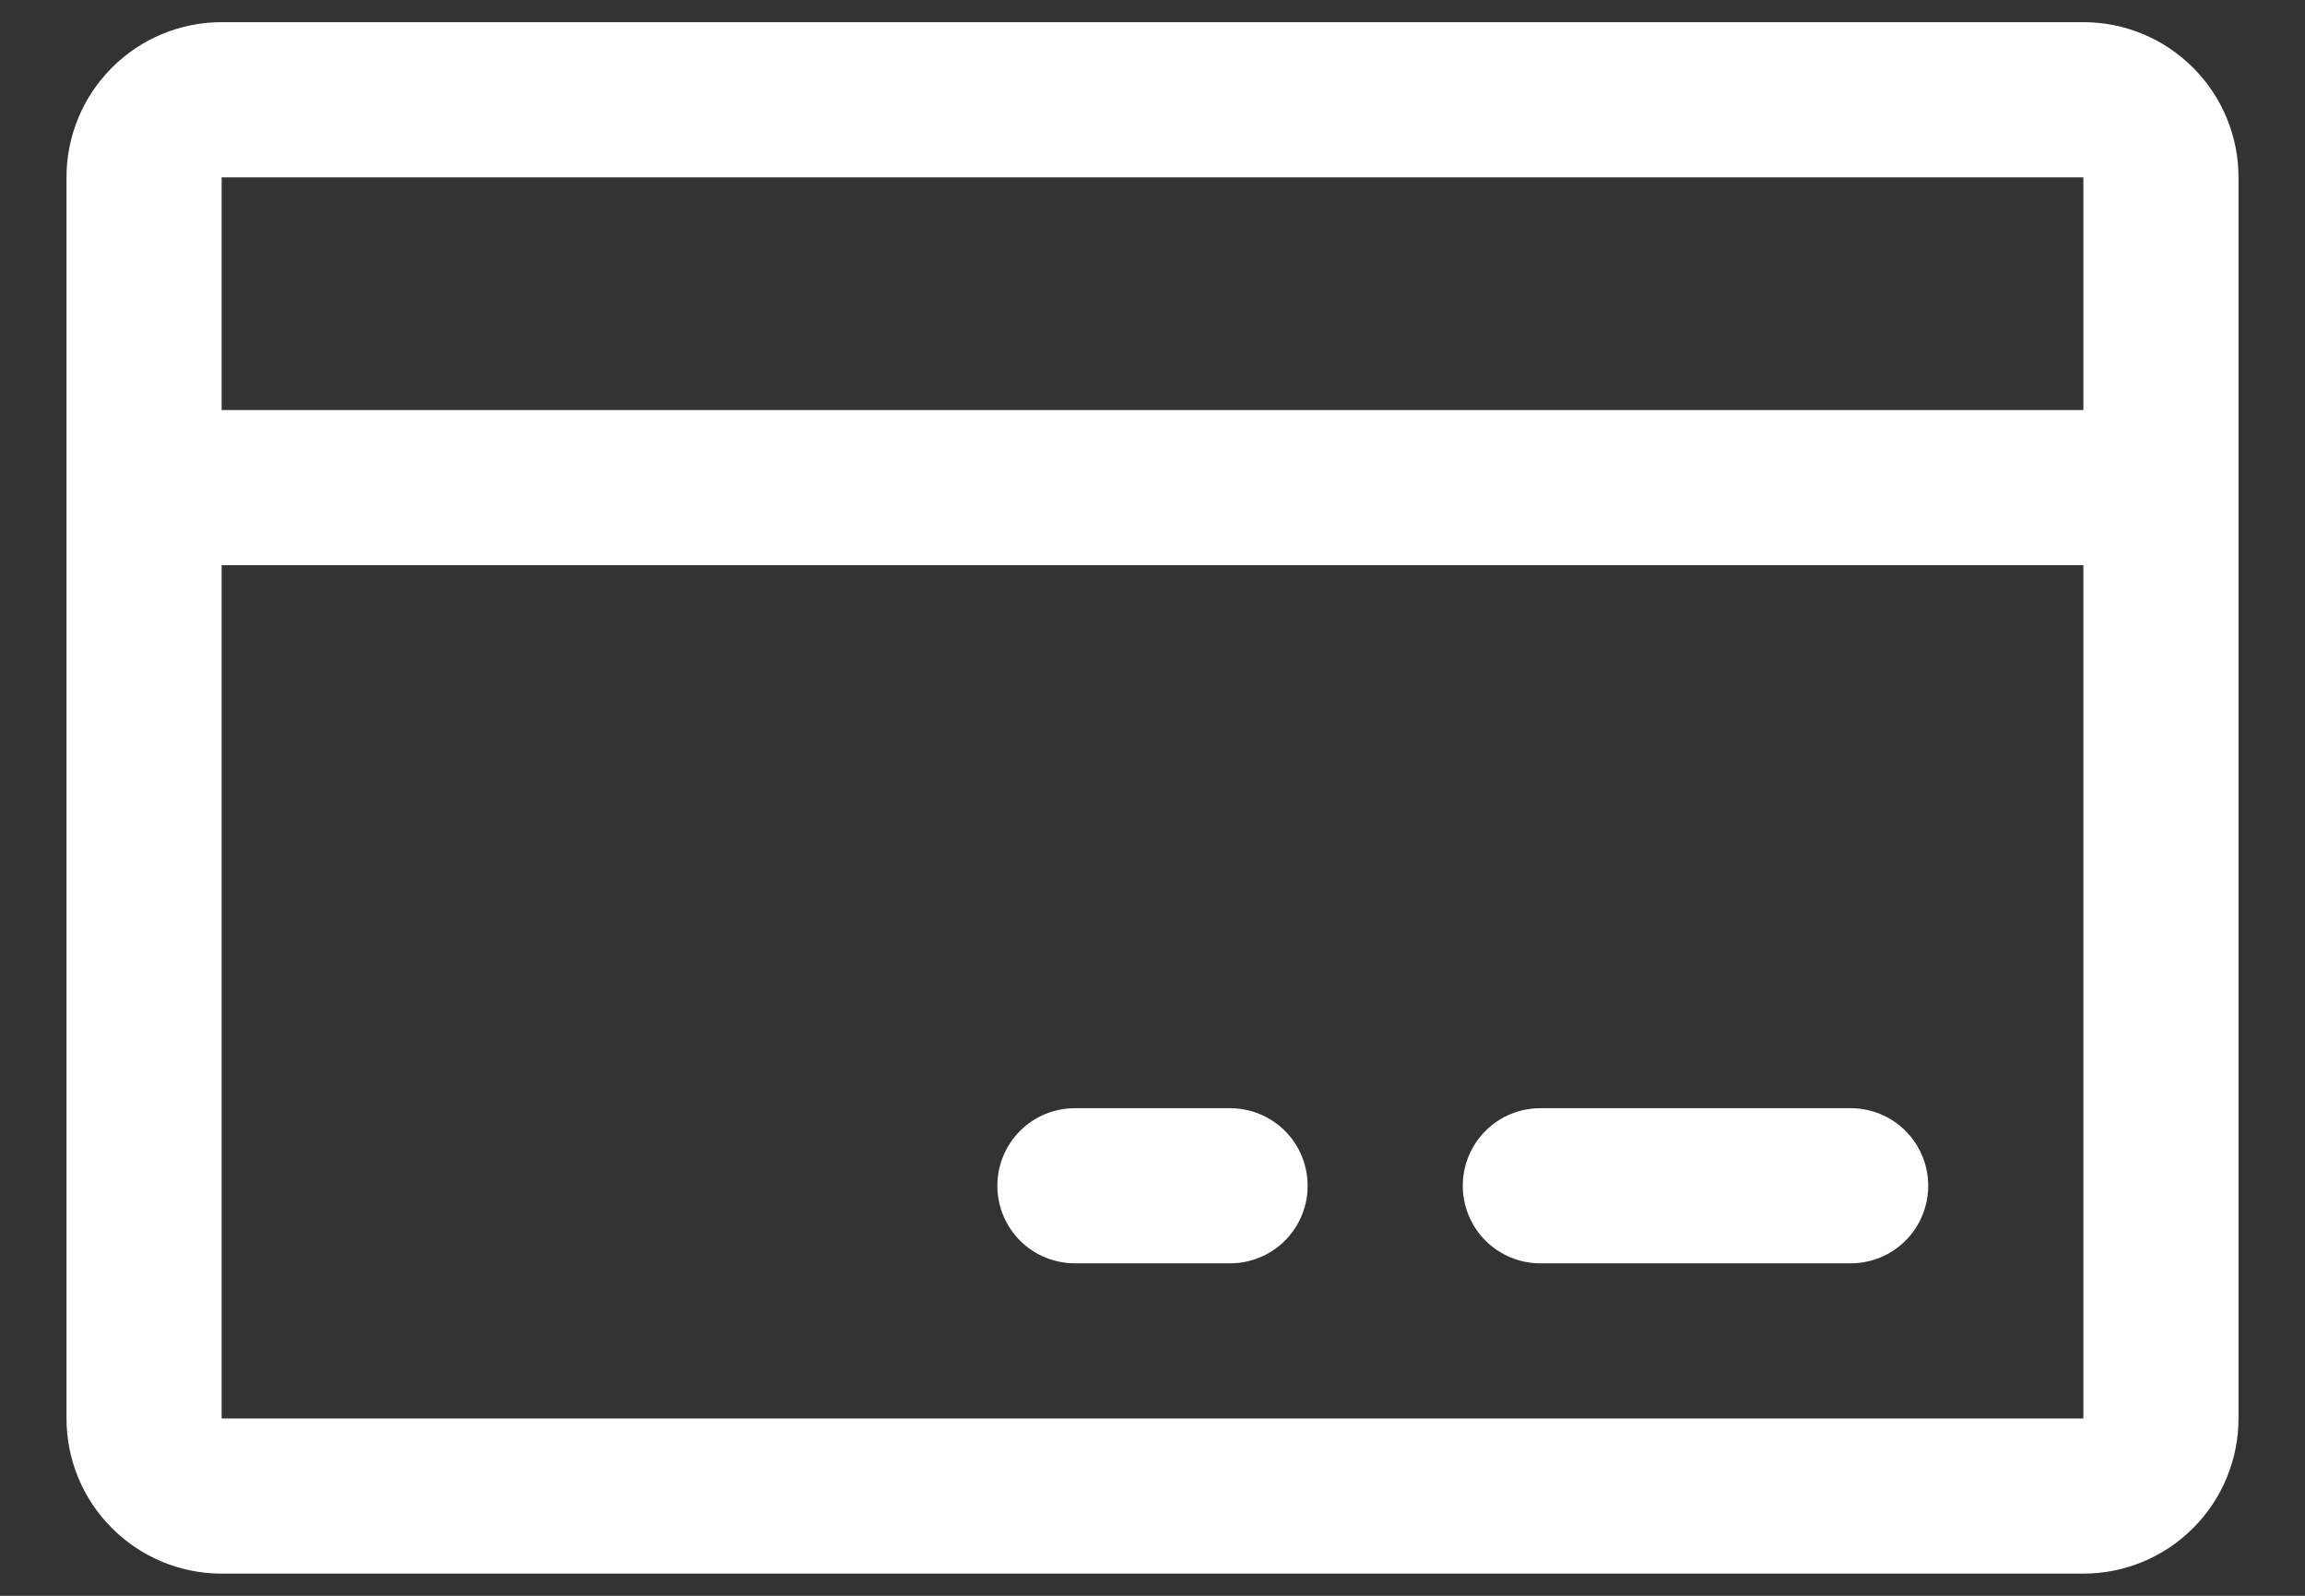 <svg width="26" height="18" viewBox="0 0 26 18" fill="none" xmlns="http://www.w3.org/2000/svg">
<rect x="0" y="0" width="26" height="18" fill="#333333" stroke="none"/>
<path d="M23.5 0.25H2.5C2.036 0.25 1.591 0.434 1.263 0.763C0.934 1.091 0.75 1.536 0.75 2V16C0.75 16.464 0.934 16.909 1.263 17.237C1.591 17.566 2.036 17.75 2.5 17.75H23.5C23.964 17.75 24.409 17.566 24.737 17.237C25.066 16.909 25.25 16.464 25.25 16V2C25.25 1.536 25.066 1.091 24.737 0.763C24.409 0.434 23.964 0.25 23.5 0.25ZM23.5 2V4.625H2.5V2H23.5ZM23.5 16H2.5V6.375H23.5V16ZM21.75 13.375C21.75 13.607 21.658 13.83 21.494 13.994C21.33 14.158 21.107 14.25 20.875 14.25H17.375C17.143 14.25 16.92 14.158 16.756 13.994C16.592 13.83 16.5 13.607 16.5 13.375C16.5 13.143 16.592 12.92 16.756 12.756C16.92 12.592 17.143 12.5 17.375 12.5H20.875C21.107 12.5 21.33 12.592 21.494 12.756C21.658 12.92 21.75 13.143 21.75 13.375ZM14.75 13.375C14.75 13.607 14.658 13.83 14.494 13.994C14.33 14.158 14.107 14.25 13.875 14.25H12.125C11.893 14.25 11.67 14.158 11.506 13.994C11.342 13.83 11.25 13.607 11.25 13.375C11.25 13.143 11.342 12.92 11.506 12.756C11.67 12.592 11.893 12.5 12.125 12.5H13.875C14.107 12.5 14.33 12.592 14.494 12.756C14.658 12.92 14.75 13.143 14.75 13.375Z" fill="white"/>
</svg>
